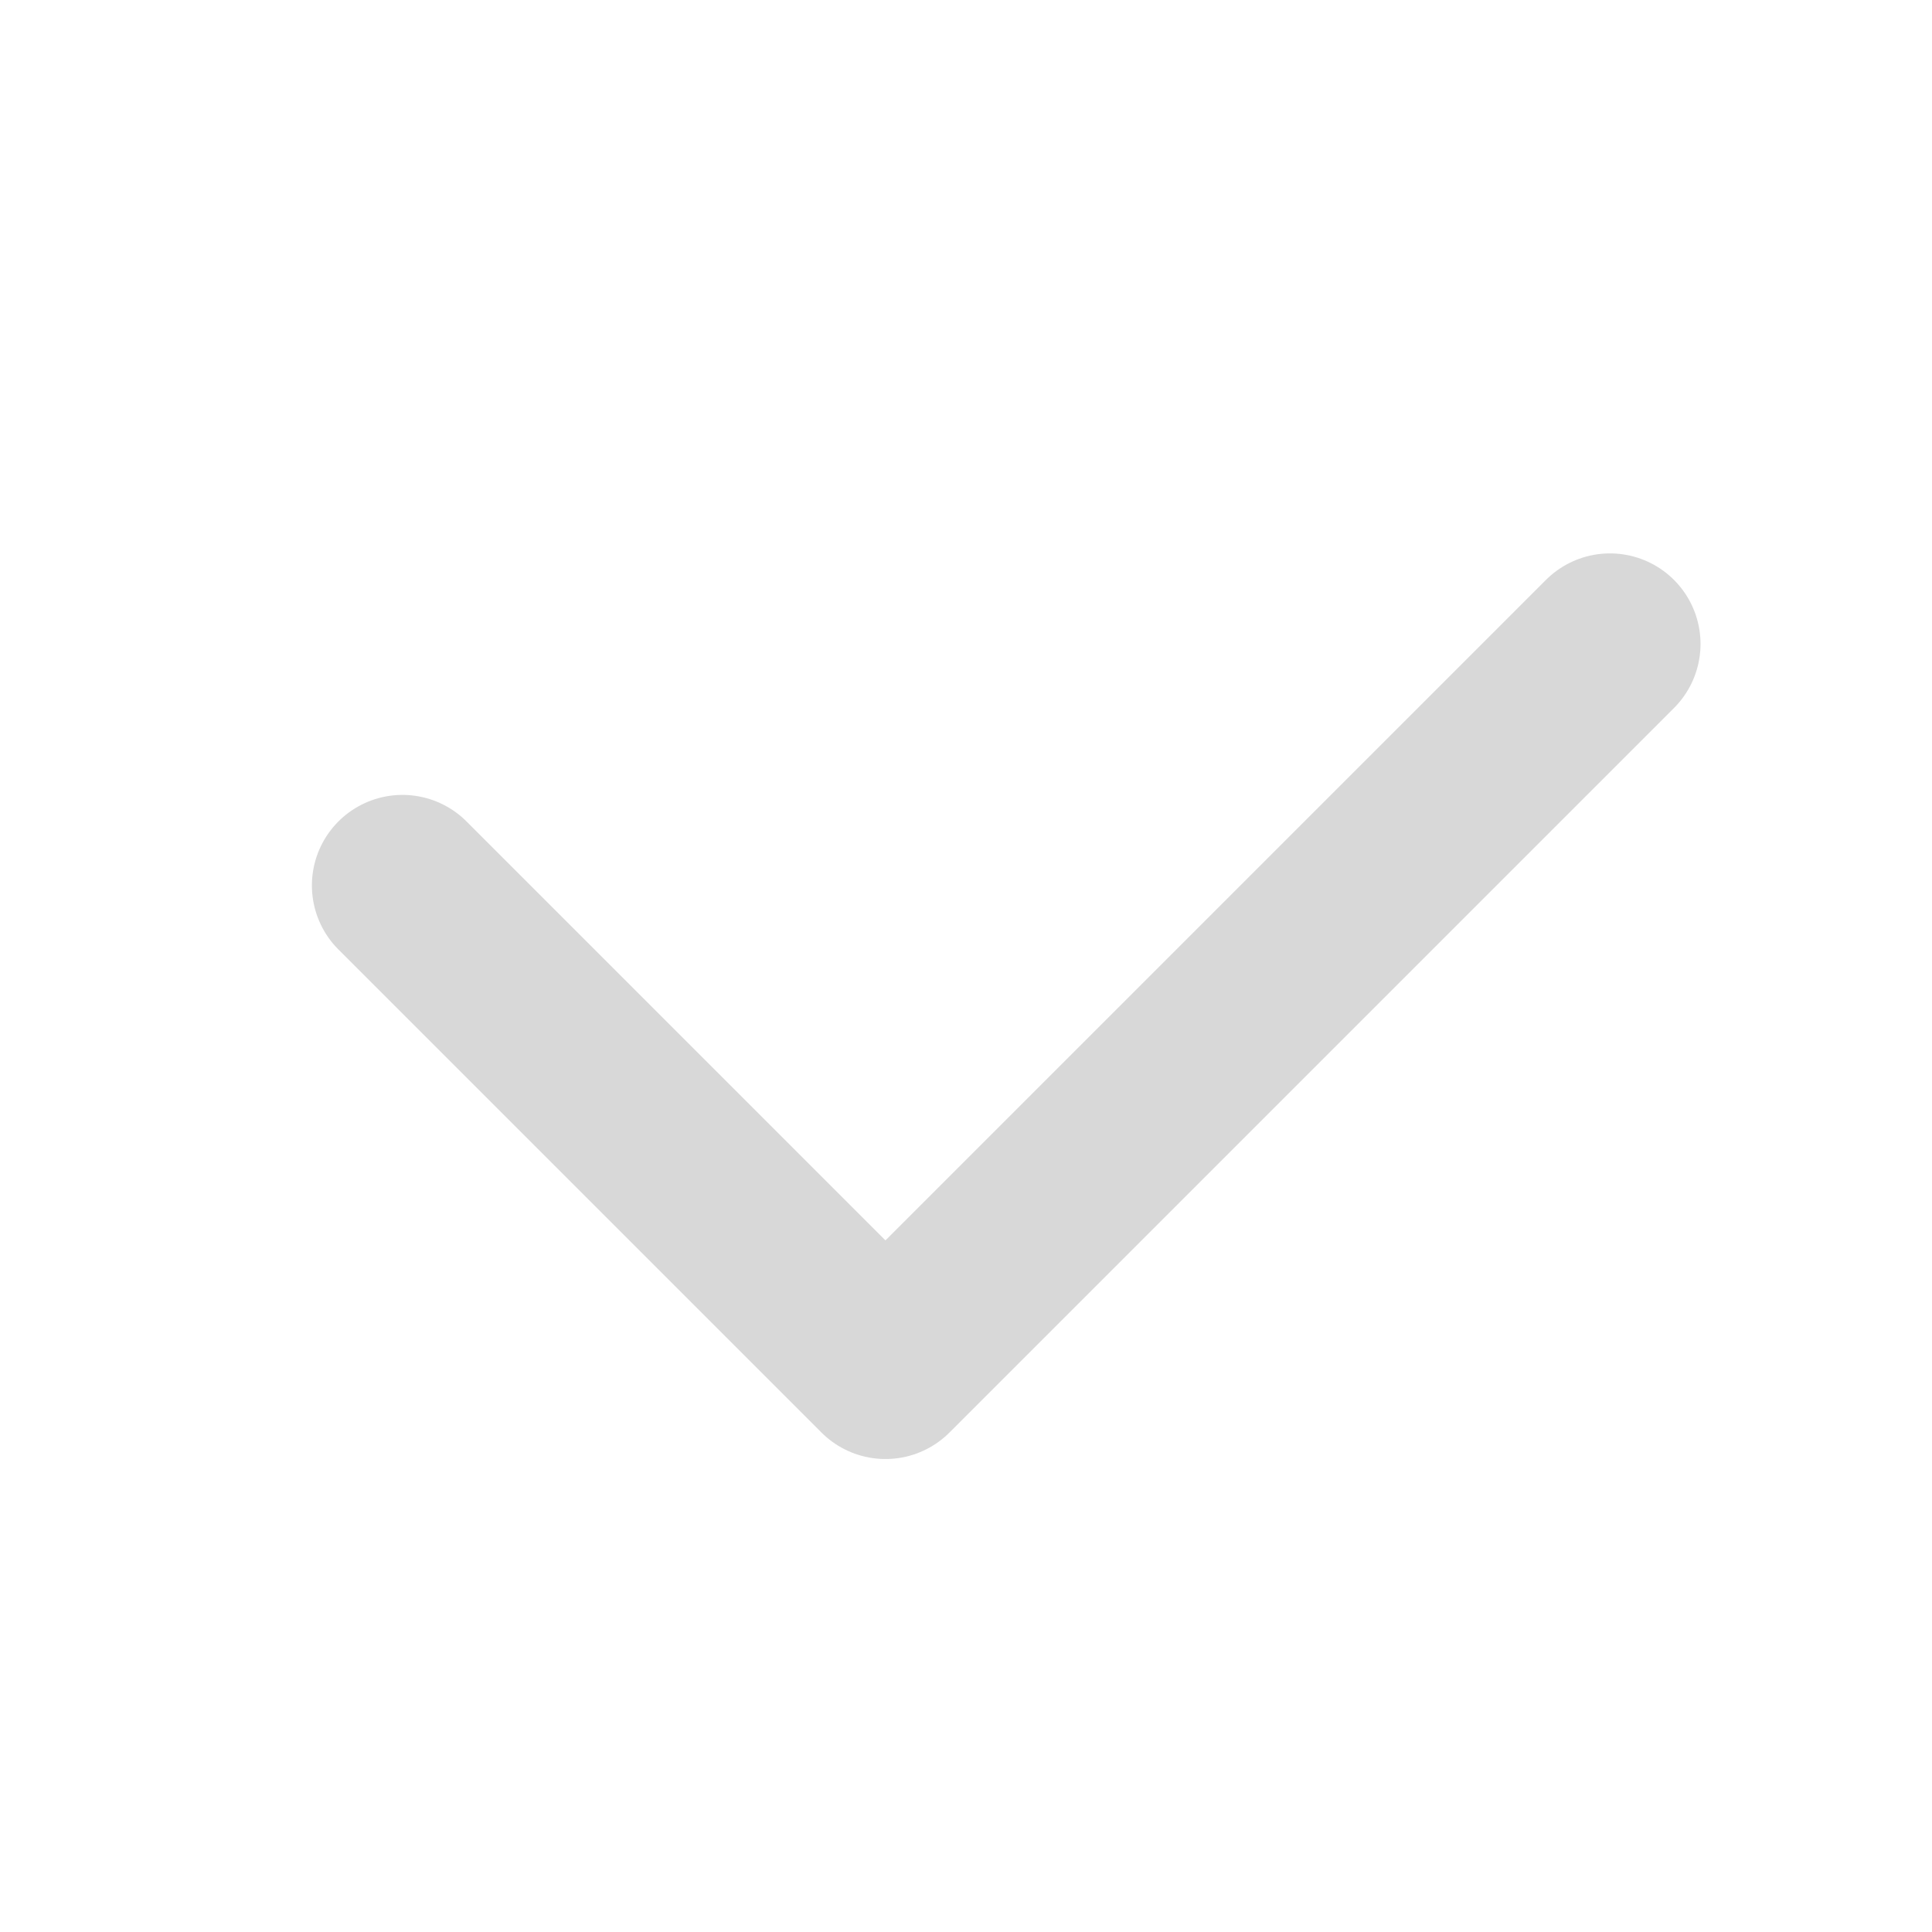 <svg width="16" height="16" viewBox="0 0 16 16" fill="none" xmlns="http://www.w3.org/2000/svg">
<path d="M3.333 7.333L7.333 11.333L13.333 5.333" stroke="#D8D8D8" stroke-width="1.5" stroke-linecap="round" stroke-linejoin="round"/>
</svg>
